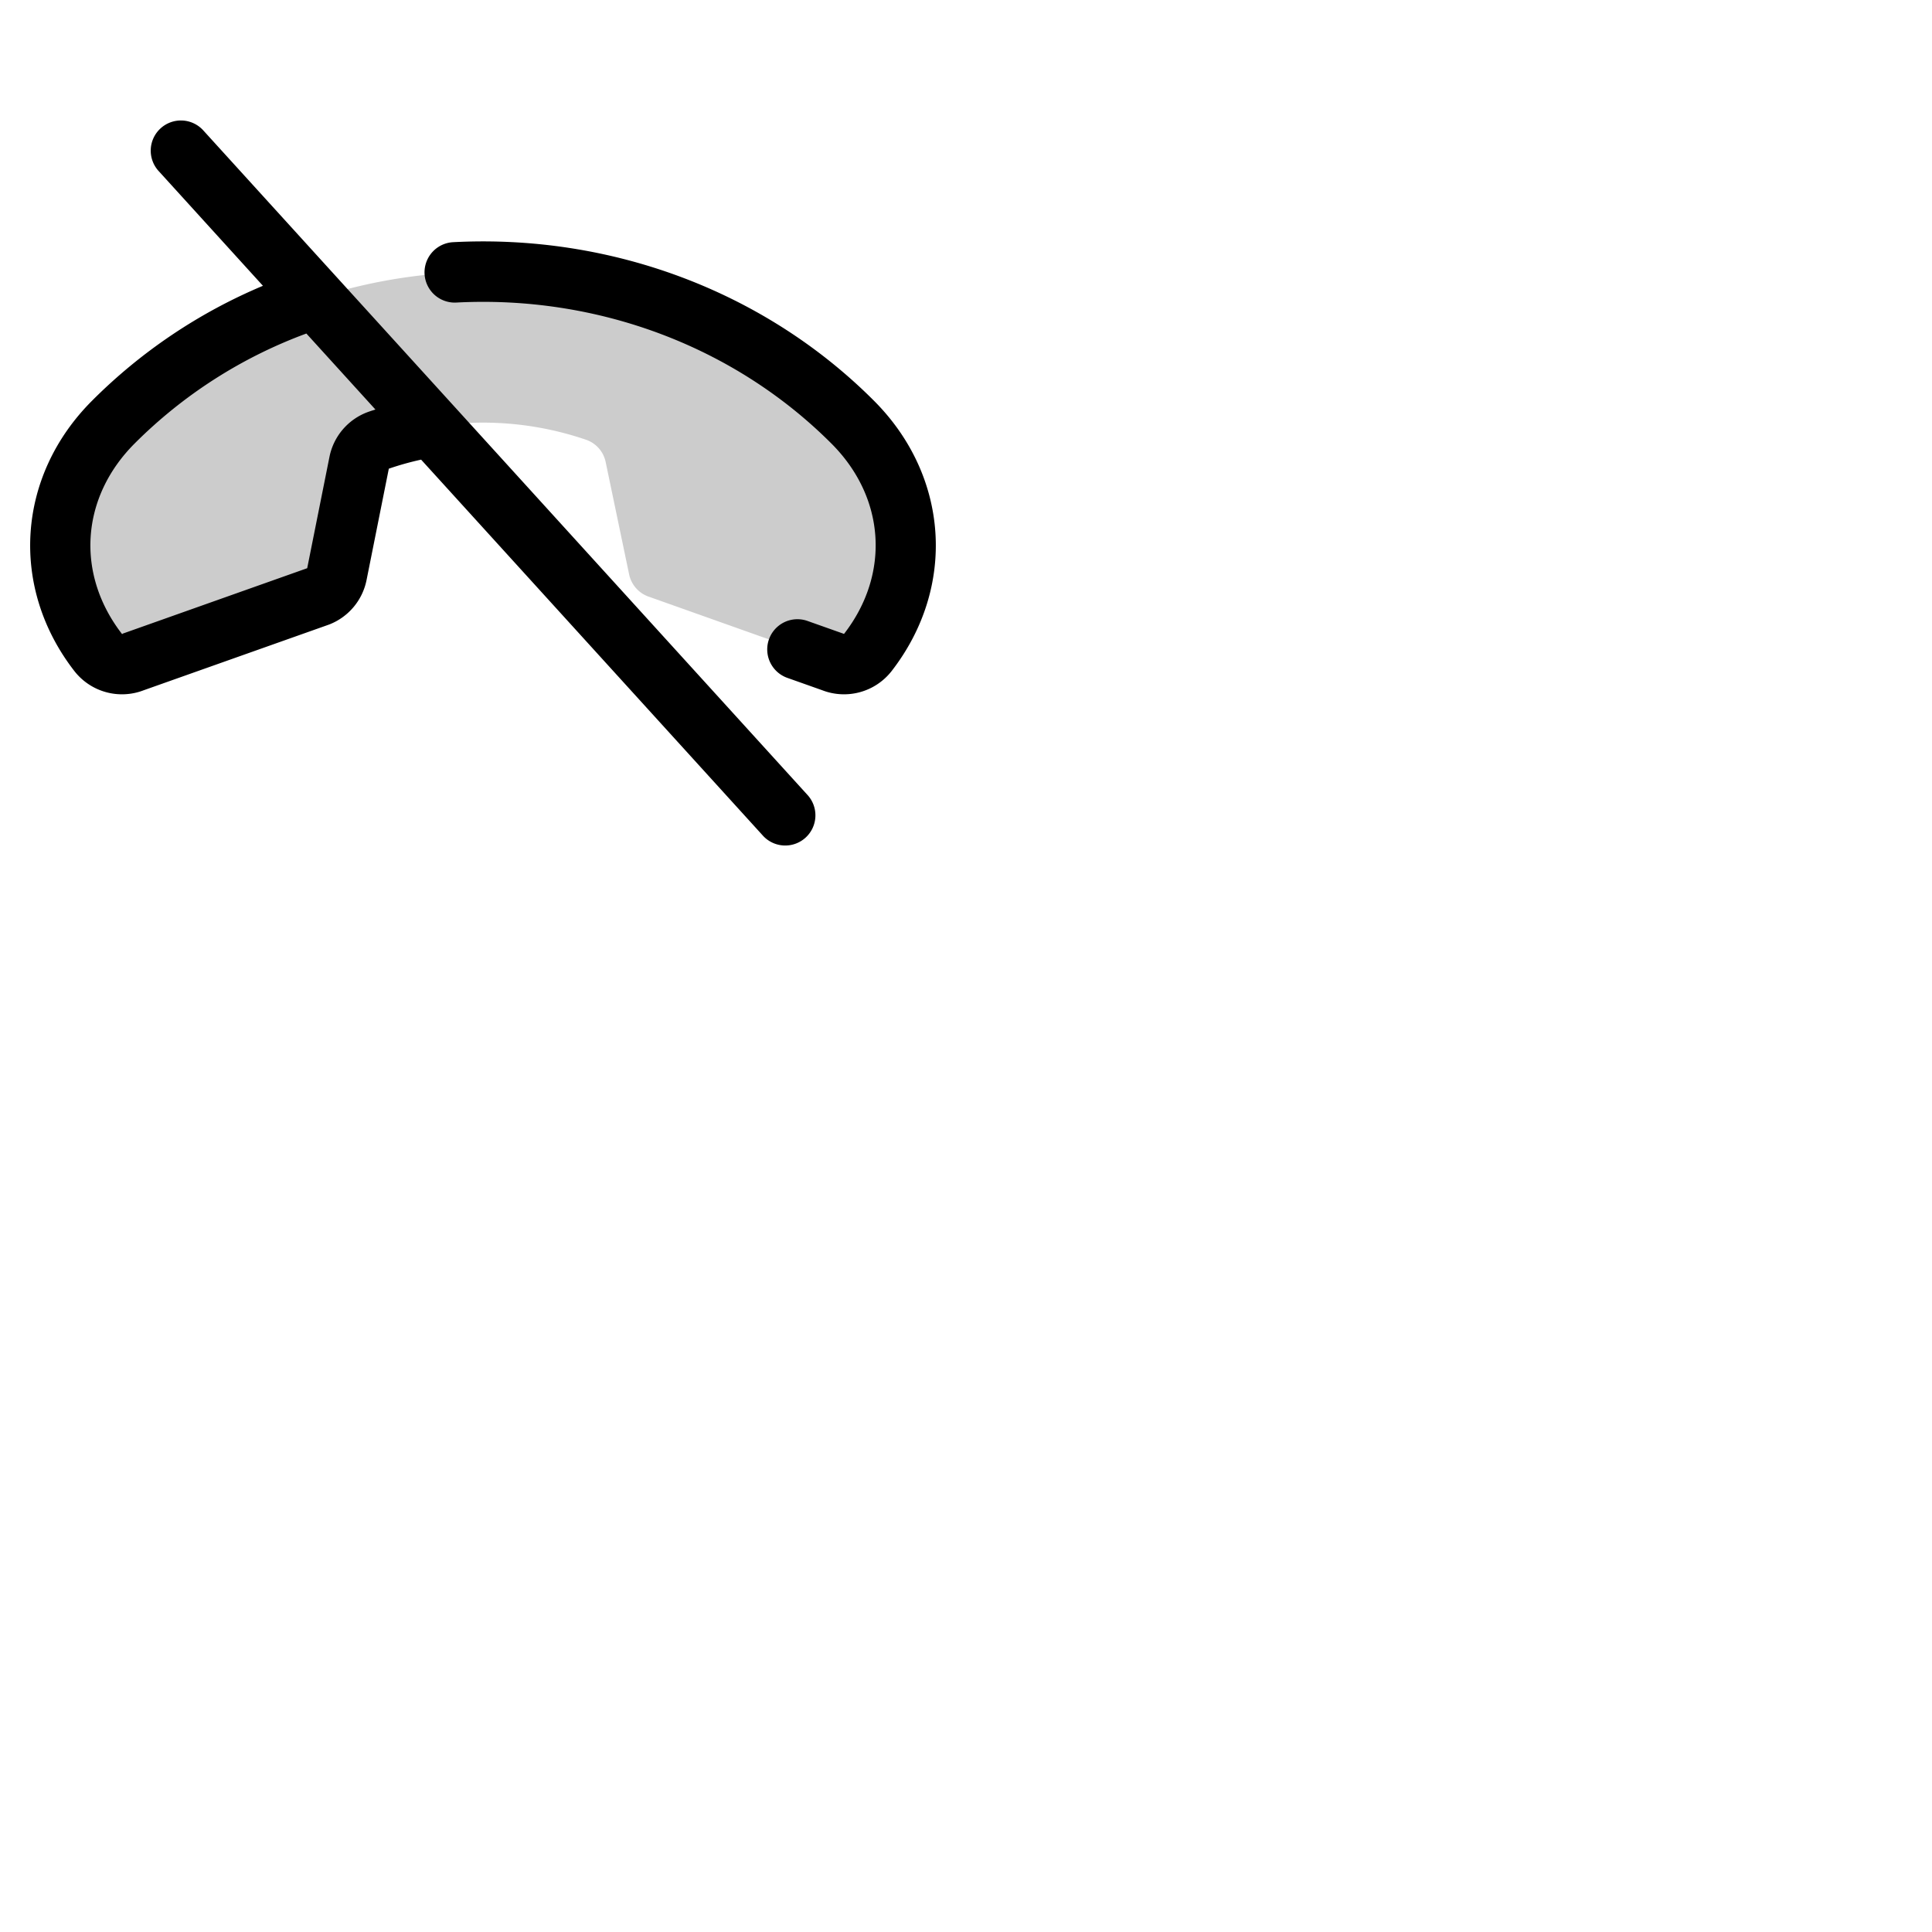 <svg xmlns="http://www.w3.org/2000/svg" version="1.1" viewBox="0 0 512 512" fill="currentColor"><g fill="currentColor"><path d="M230 173a8 8 0 0 1-9.26 2.47L171.58 158a8 8 0 0 1-4.86-5.8l-6.21-29.74a7.94 7.94 0 0 0-5.14-5.9a84.39 84.39 0 0 0-55.1.13a7.93 7.93 0 0 0-5.12 6l-5.9 29.51a8 8 0 0 1-4.87 5.8l-49.09 17.42A8 8 0 0 1 26 173c-14.6-18.83-13.26-43.83 4-61.12c53.11-53.11 142.77-53.11 195.88 0c17.35 17.24 18.69 42.24 4.12 61.12" opacity=".2"/><path d="M53.93 34.62a8 8 0 1 0-11.84 10.76l27.59 30.36a141.26 141.26 0 0 0-45.27 30.44c-20 20-21.92 49.46-4.69 71.67a16 16 0 0 0 18.38 5.07l49-17.37l.29-.11a16 16 0 0 0 9.75-11.72l5.9-29.51a75.89 75.89 0 0 1 8.56-2.4l90.51 99.57a8 8 0 1 0 11.84-10.76Zm43.7 74.52a16 16 0 0 0-10.32 11.94l-5.9 29.5l-48.78 17.3c-.1 0-.17.13-.27.17c-12.33-15.9-11-36.22 3.36-50.56a125.79 125.79 0 0 1 45.47-29.1l18.3 20.14c-.62.2-1.24.39-1.86.61m138.65 68.71a16 16 0 0 1-18.38 5.07l-9.25-3.28a8 8 0 0 1 5.35-15.08l9.37 3.32l.3.12c12.3-15.85 11-36.17-3.39-50.51c-25.66-25.66-61.88-39.27-99.35-37.31a8 8 0 1 1-.83-16c42-2.19 82.63 13.1 111.49 42c19.99 19.99 21.92 49.46 4.69 71.67"/></g></svg>